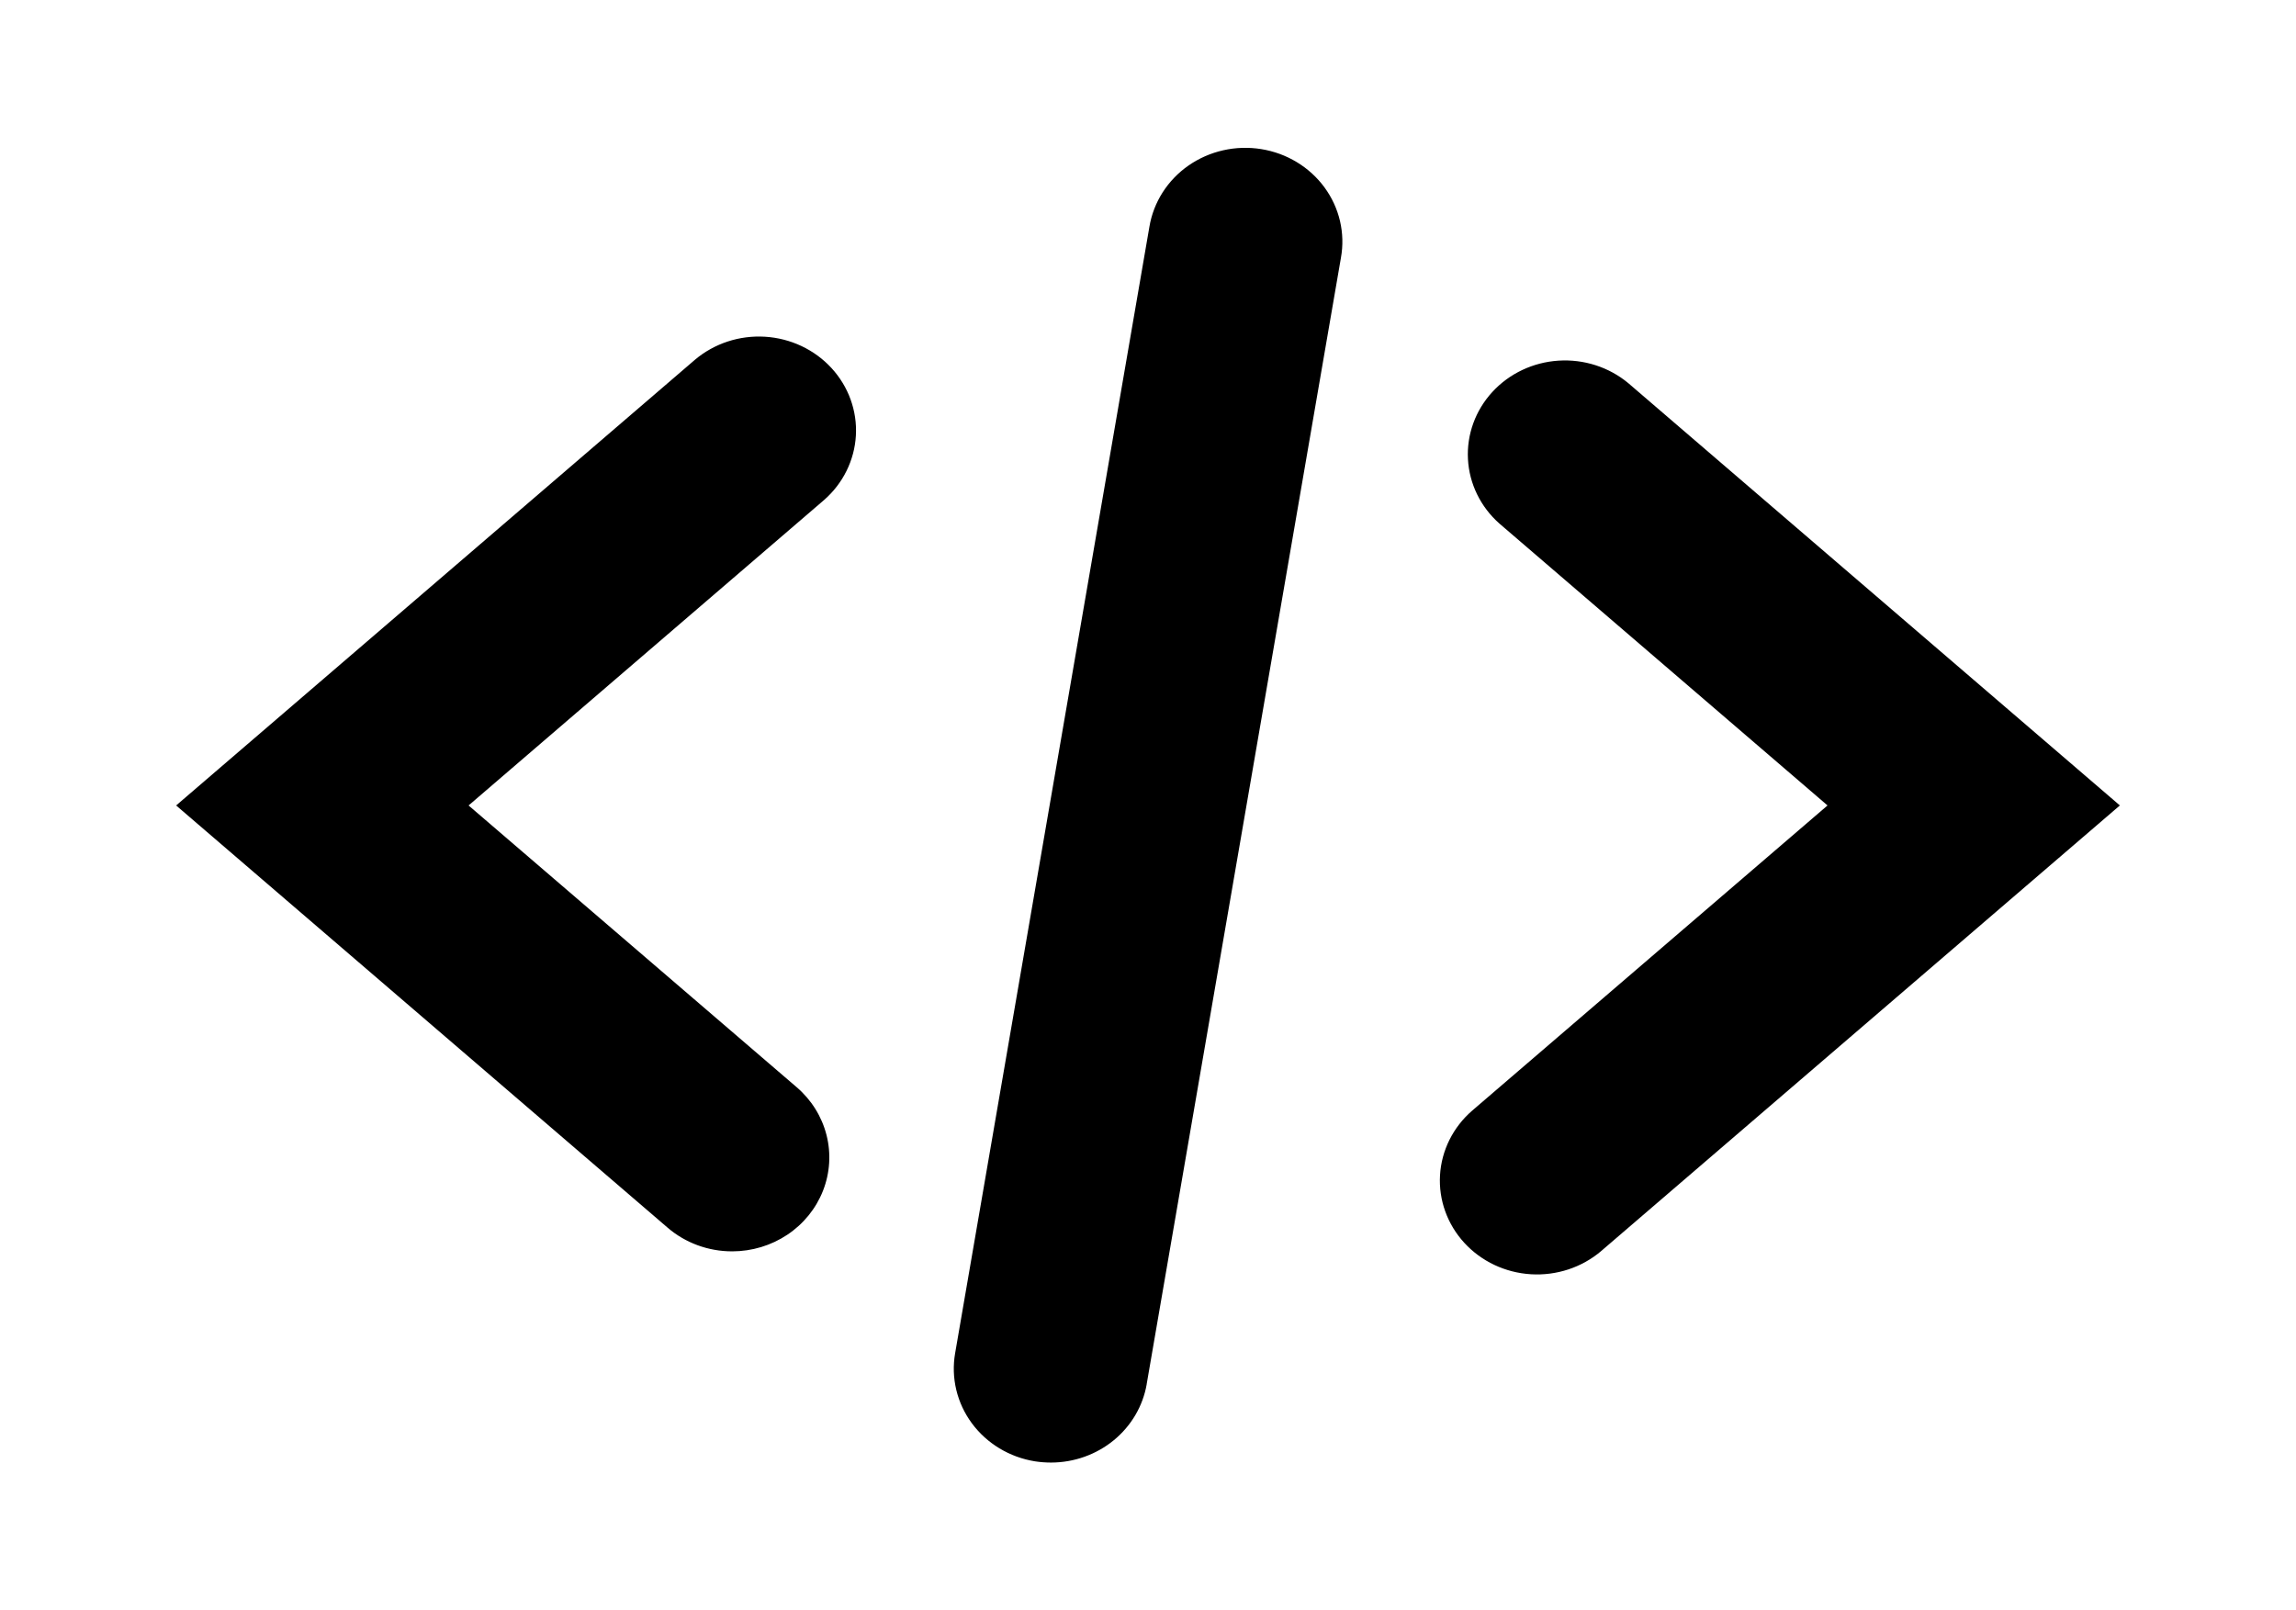 <svg width="730" height="512" viewBox="0 0 730 512" fill="none" xmlns="http://www.w3.org/2000/svg">
<path d="M232.776 397.848C225.22 397.857 217.924 395.181 212.276 390.329L56 256.084L220.963 114.372C227.097 109.191 235.102 106.563 243.233 107.059C251.364 107.556 258.962 111.137 264.373 117.023C269.784 122.908 272.569 130.622 272.122 138.483C271.674 146.344 268.03 153.716 261.983 158.992L148.982 256.084L253.314 345.676C257.992 349.698 261.296 354.999 262.787 360.877C264.279 366.754 263.887 372.931 261.664 378.588C259.441 384.245 255.492 389.117 250.34 392.557C245.188 395.997 239.076 397.843 232.814 397.851L232.776 397.848ZM509.037 397.792L674 256.08L517.727 121.835C511.584 116.718 503.604 114.142 495.512 114.664C487.42 115.185 479.864 118.762 474.479 124.622C469.093 130.482 466.309 138.154 466.729 145.981C467.148 153.808 470.737 161.161 476.72 166.452L581.052 256.08L468.041 353.135C461.972 358.405 458.306 365.78 457.845 373.652C457.384 381.524 460.164 389.252 465.579 395.15C470.994 401.048 478.603 404.636 486.746 405.131C494.889 405.626 502.904 402.987 509.041 397.792H509.037ZM364.578 440.078L426.346 81.932C427.042 78.056 426.938 74.086 426.039 70.249C425.141 66.413 423.466 62.786 421.112 59.577C418.758 56.369 415.77 53.642 412.321 51.553C408.871 49.464 405.029 48.056 401.014 47.408C396.999 46.76 392.891 46.885 388.927 47.777C384.962 48.669 381.22 50.31 377.914 52.605C374.608 54.9 371.805 57.804 369.665 61.151C367.526 64.497 366.092 68.219 365.446 72.102L303.674 430.249C303.005 434.116 303.131 438.072 304.045 441.892C304.958 445.712 306.642 449.32 308.999 452.511C311.357 455.702 314.342 458.413 317.784 460.488C321.225 462.564 325.057 463.964 329.059 464.608C330.749 464.868 332.457 464.999 334.168 465C341.469 464.99 348.531 462.482 354.1 457.92C359.669 453.357 363.386 447.036 364.591 440.078H364.578Z" fill="black"/>
</svg>
